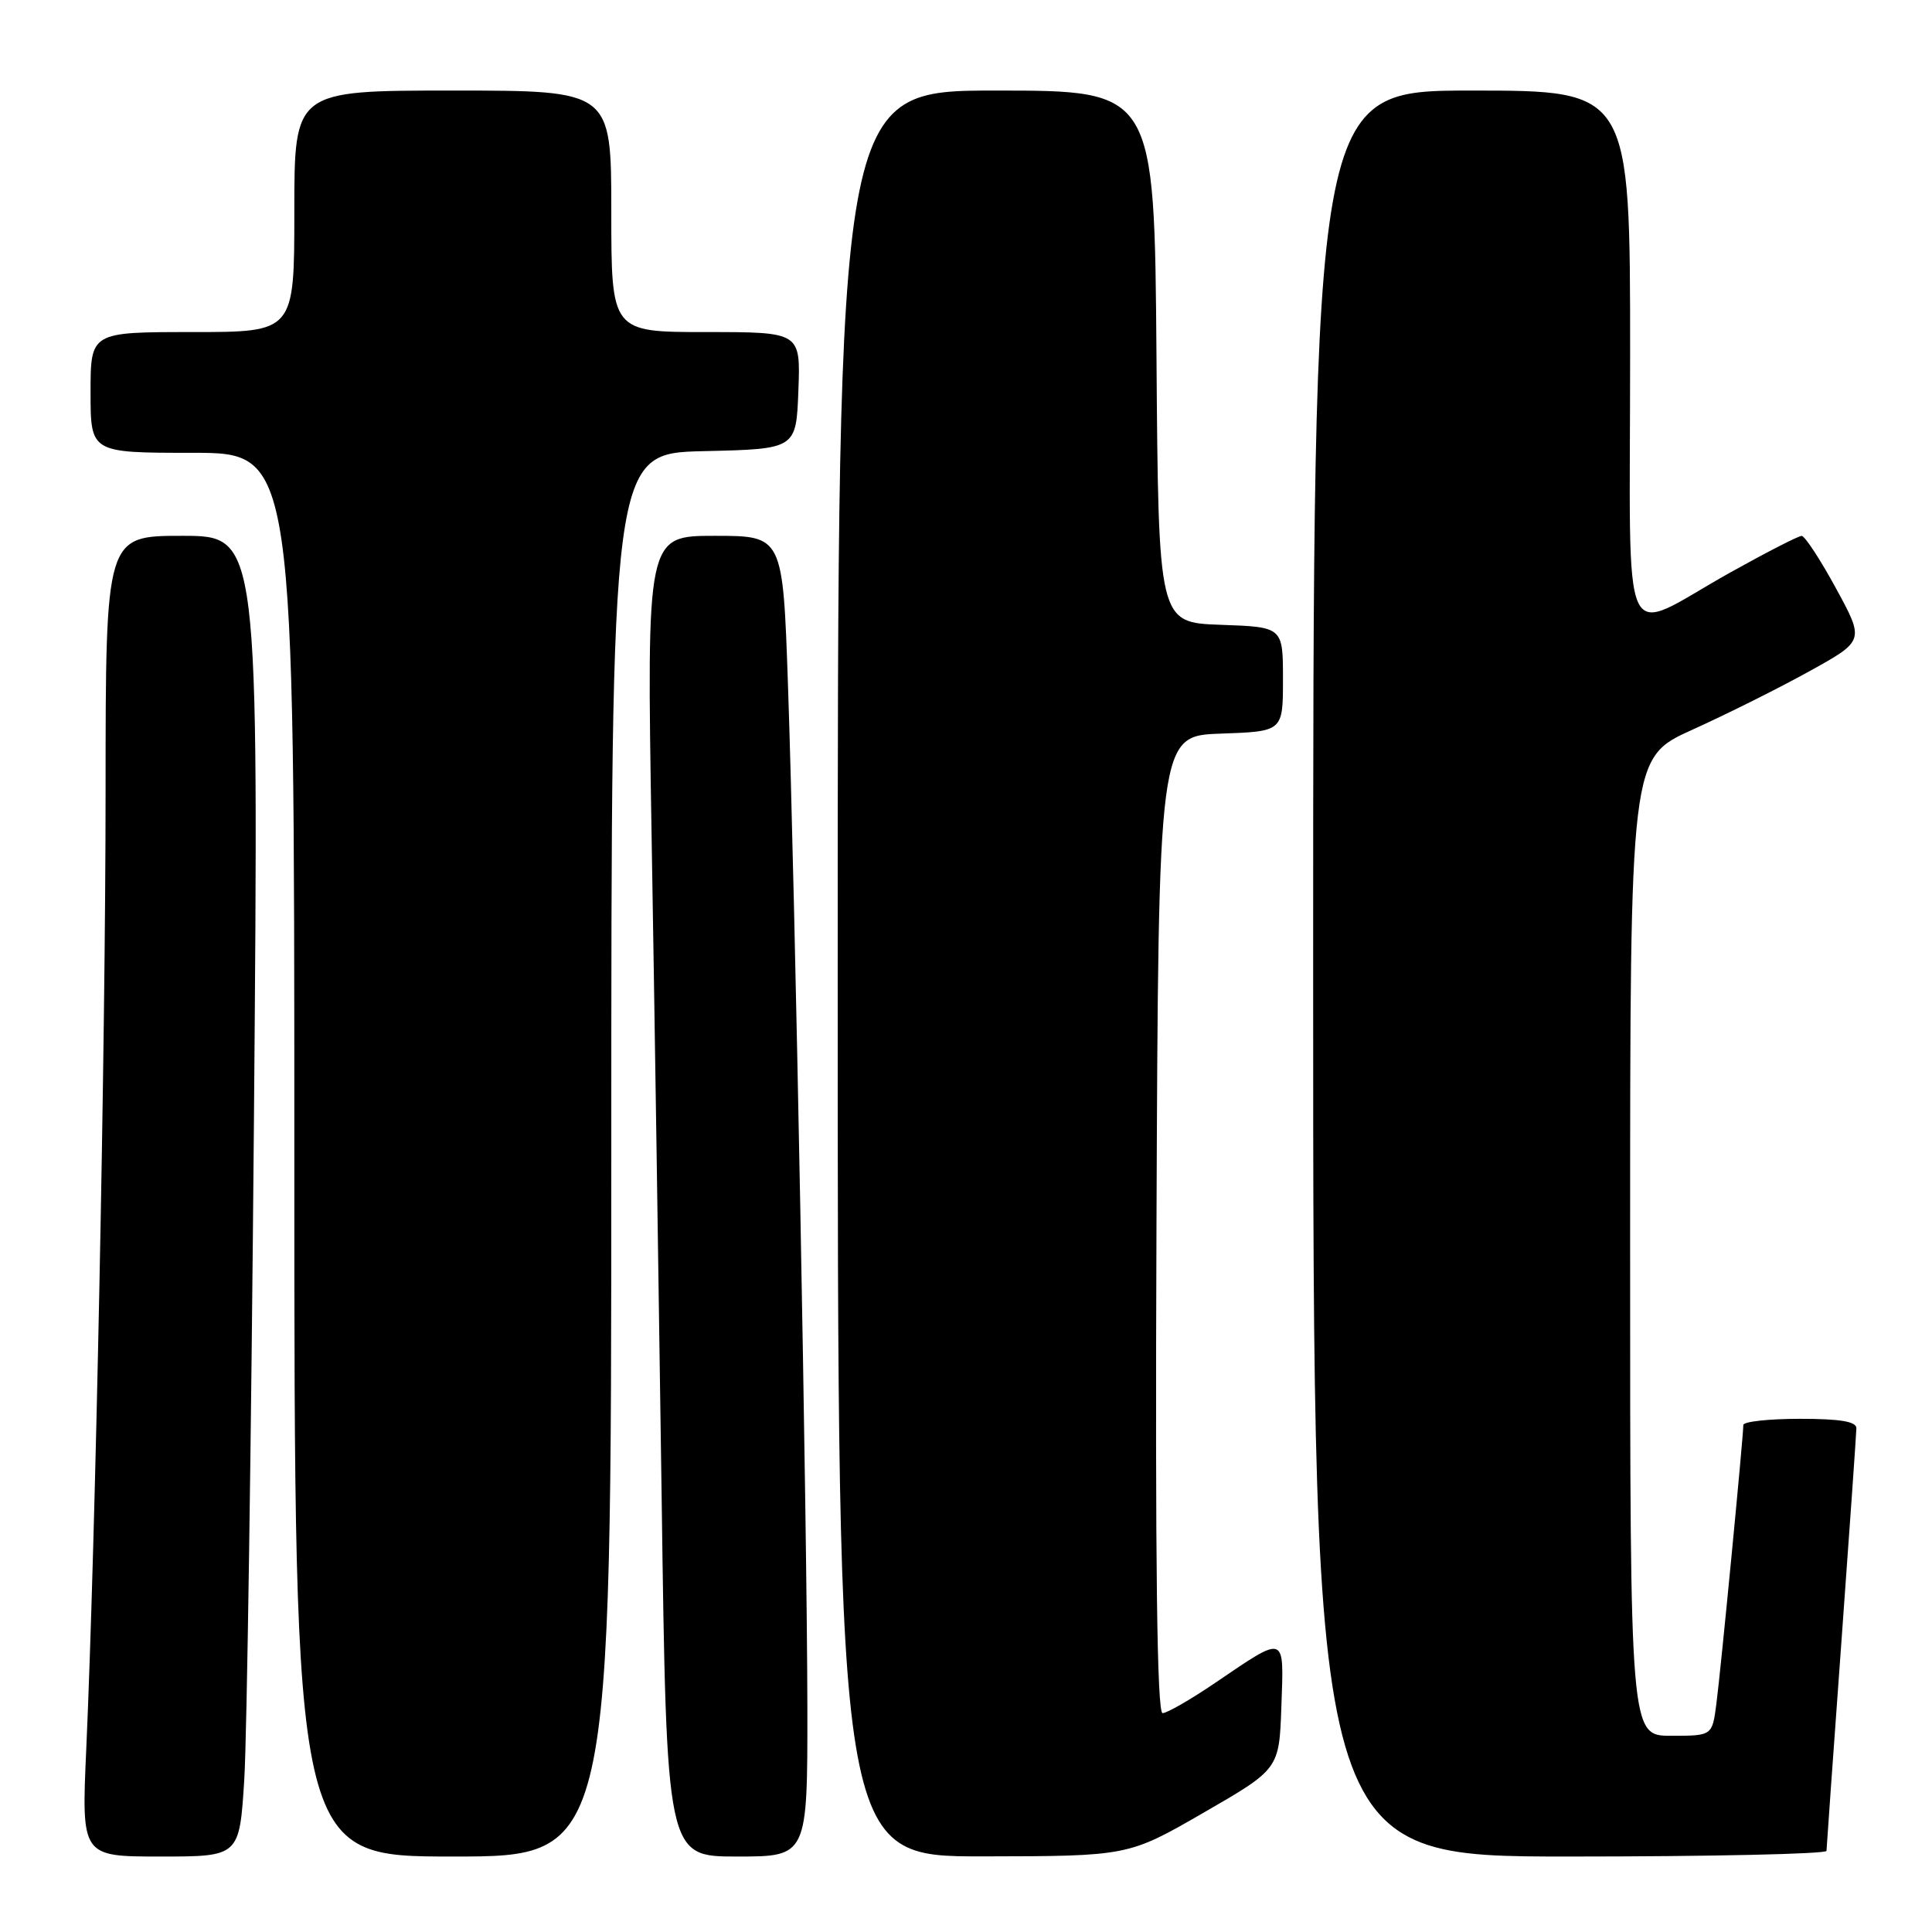 <?xml version="1.0" encoding="UTF-8" standalone="no"?>
<!DOCTYPE svg PUBLIC "-//W3C//DTD SVG 1.1//EN" "http://www.w3.org/Graphics/SVG/1.1/DTD/svg11.dtd" >
<svg xmlns="http://www.w3.org/2000/svg" xmlns:xlink="http://www.w3.org/1999/xlink" version="1.1" viewBox="0 0 256 256">
 <g >
 <path fill="currentColor"
d=" M 32.37 235.75 C 32.72 230.11 33.29 190.74 33.65 148.25 C 34.29 71.00 34.29 71.00 24.14 71.00 C 14.00 71.00 14.00 71.00 13.99 104.75 C 13.99 138.28 12.65 204.48 11.43 231.75 C 10.79 246.00 10.79 246.00 21.26 246.00 C 31.73 246.00 31.73 246.00 32.37 235.75 Z  M 81.00 153.03 C 81.00 60.06 81.00 60.06 93.25 59.78 C 105.50 59.50 105.50 59.50 105.79 51.75 C 106.08 44.00 106.08 44.00 93.54 44.00 C 81.00 44.00 81.00 44.00 81.00 28.00 C 81.00 12.00 81.00 12.00 60.00 12.00 C 39.00 12.00 39.00 12.00 39.00 28.00 C 39.00 44.00 39.00 44.00 25.50 44.00 C 12.00 44.00 12.00 44.00 12.00 52.00 C 12.00 60.00 12.00 60.00 25.50 60.00 C 39.00 60.00 39.00 60.00 39.00 153.00 C 39.00 246.00 39.00 246.00 60.00 246.00 C 81.00 246.00 81.00 246.00 81.00 153.03 Z  M 106.98 226.25 C 106.95 202.45 105.36 118.23 104.41 90.75 C 103.73 71.00 103.73 71.00 94.70 71.00 C 85.68 71.00 85.68 71.00 86.34 110.75 C 86.71 132.61 87.30 171.99 87.67 198.25 C 88.32 246.00 88.32 246.00 97.66 246.00 C 107.00 246.00 107.00 246.00 106.98 226.25 Z  M 159.50 240.18 C 169.50 234.41 169.50 234.41 169.79 226.08 C 170.13 216.47 170.45 216.59 161.03 222.98 C 157.78 225.19 154.63 227.00 154.05 227.00 C 153.31 227.00 153.06 207.44 153.24 162.25 C 153.50 97.50 153.50 97.50 161.75 97.21 C 170.00 96.92 170.00 96.92 170.00 90.00 C 170.00 83.08 170.00 83.08 161.75 82.79 C 153.50 82.50 153.50 82.50 153.24 47.25 C 152.97 12.00 152.97 12.00 131.99 12.00 C 111.00 12.00 111.00 12.00 111.00 129.00 C 111.00 246.00 111.00 246.00 130.25 245.98 C 149.50 245.95 149.50 245.95 159.50 240.18 Z  M 242.02 245.25 C 242.03 244.84 242.92 232.35 244.00 217.50 C 245.08 202.65 245.97 189.94 245.98 189.25 C 245.99 188.36 243.84 188.00 238.50 188.00 C 234.38 188.00 231.00 188.37 231.00 188.82 C 231.00 190.34 228.00 221.46 227.43 225.75 C 226.88 230.00 226.88 230.00 221.44 230.00 C 216.00 230.00 216.00 230.00 216.00 165.21 C 216.00 100.42 216.00 100.42 224.25 96.69 C 228.79 94.64 235.78 91.15 239.78 88.93 C 247.06 84.90 247.06 84.90 243.28 77.96 C 241.20 74.14 239.15 71.01 238.73 71.01 C 238.31 71.00 234.04 73.20 229.23 75.88 C 214.40 84.18 216.00 87.67 216.00 47.07 C 216.00 12.00 216.00 12.00 195.00 12.00 C 174.00 12.00 174.00 12.00 174.00 129.00 C 174.00 246.00 174.00 246.00 208.00 246.00 C 226.70 246.00 242.01 245.66 242.02 245.25 Z "/>
</g>
</svg>